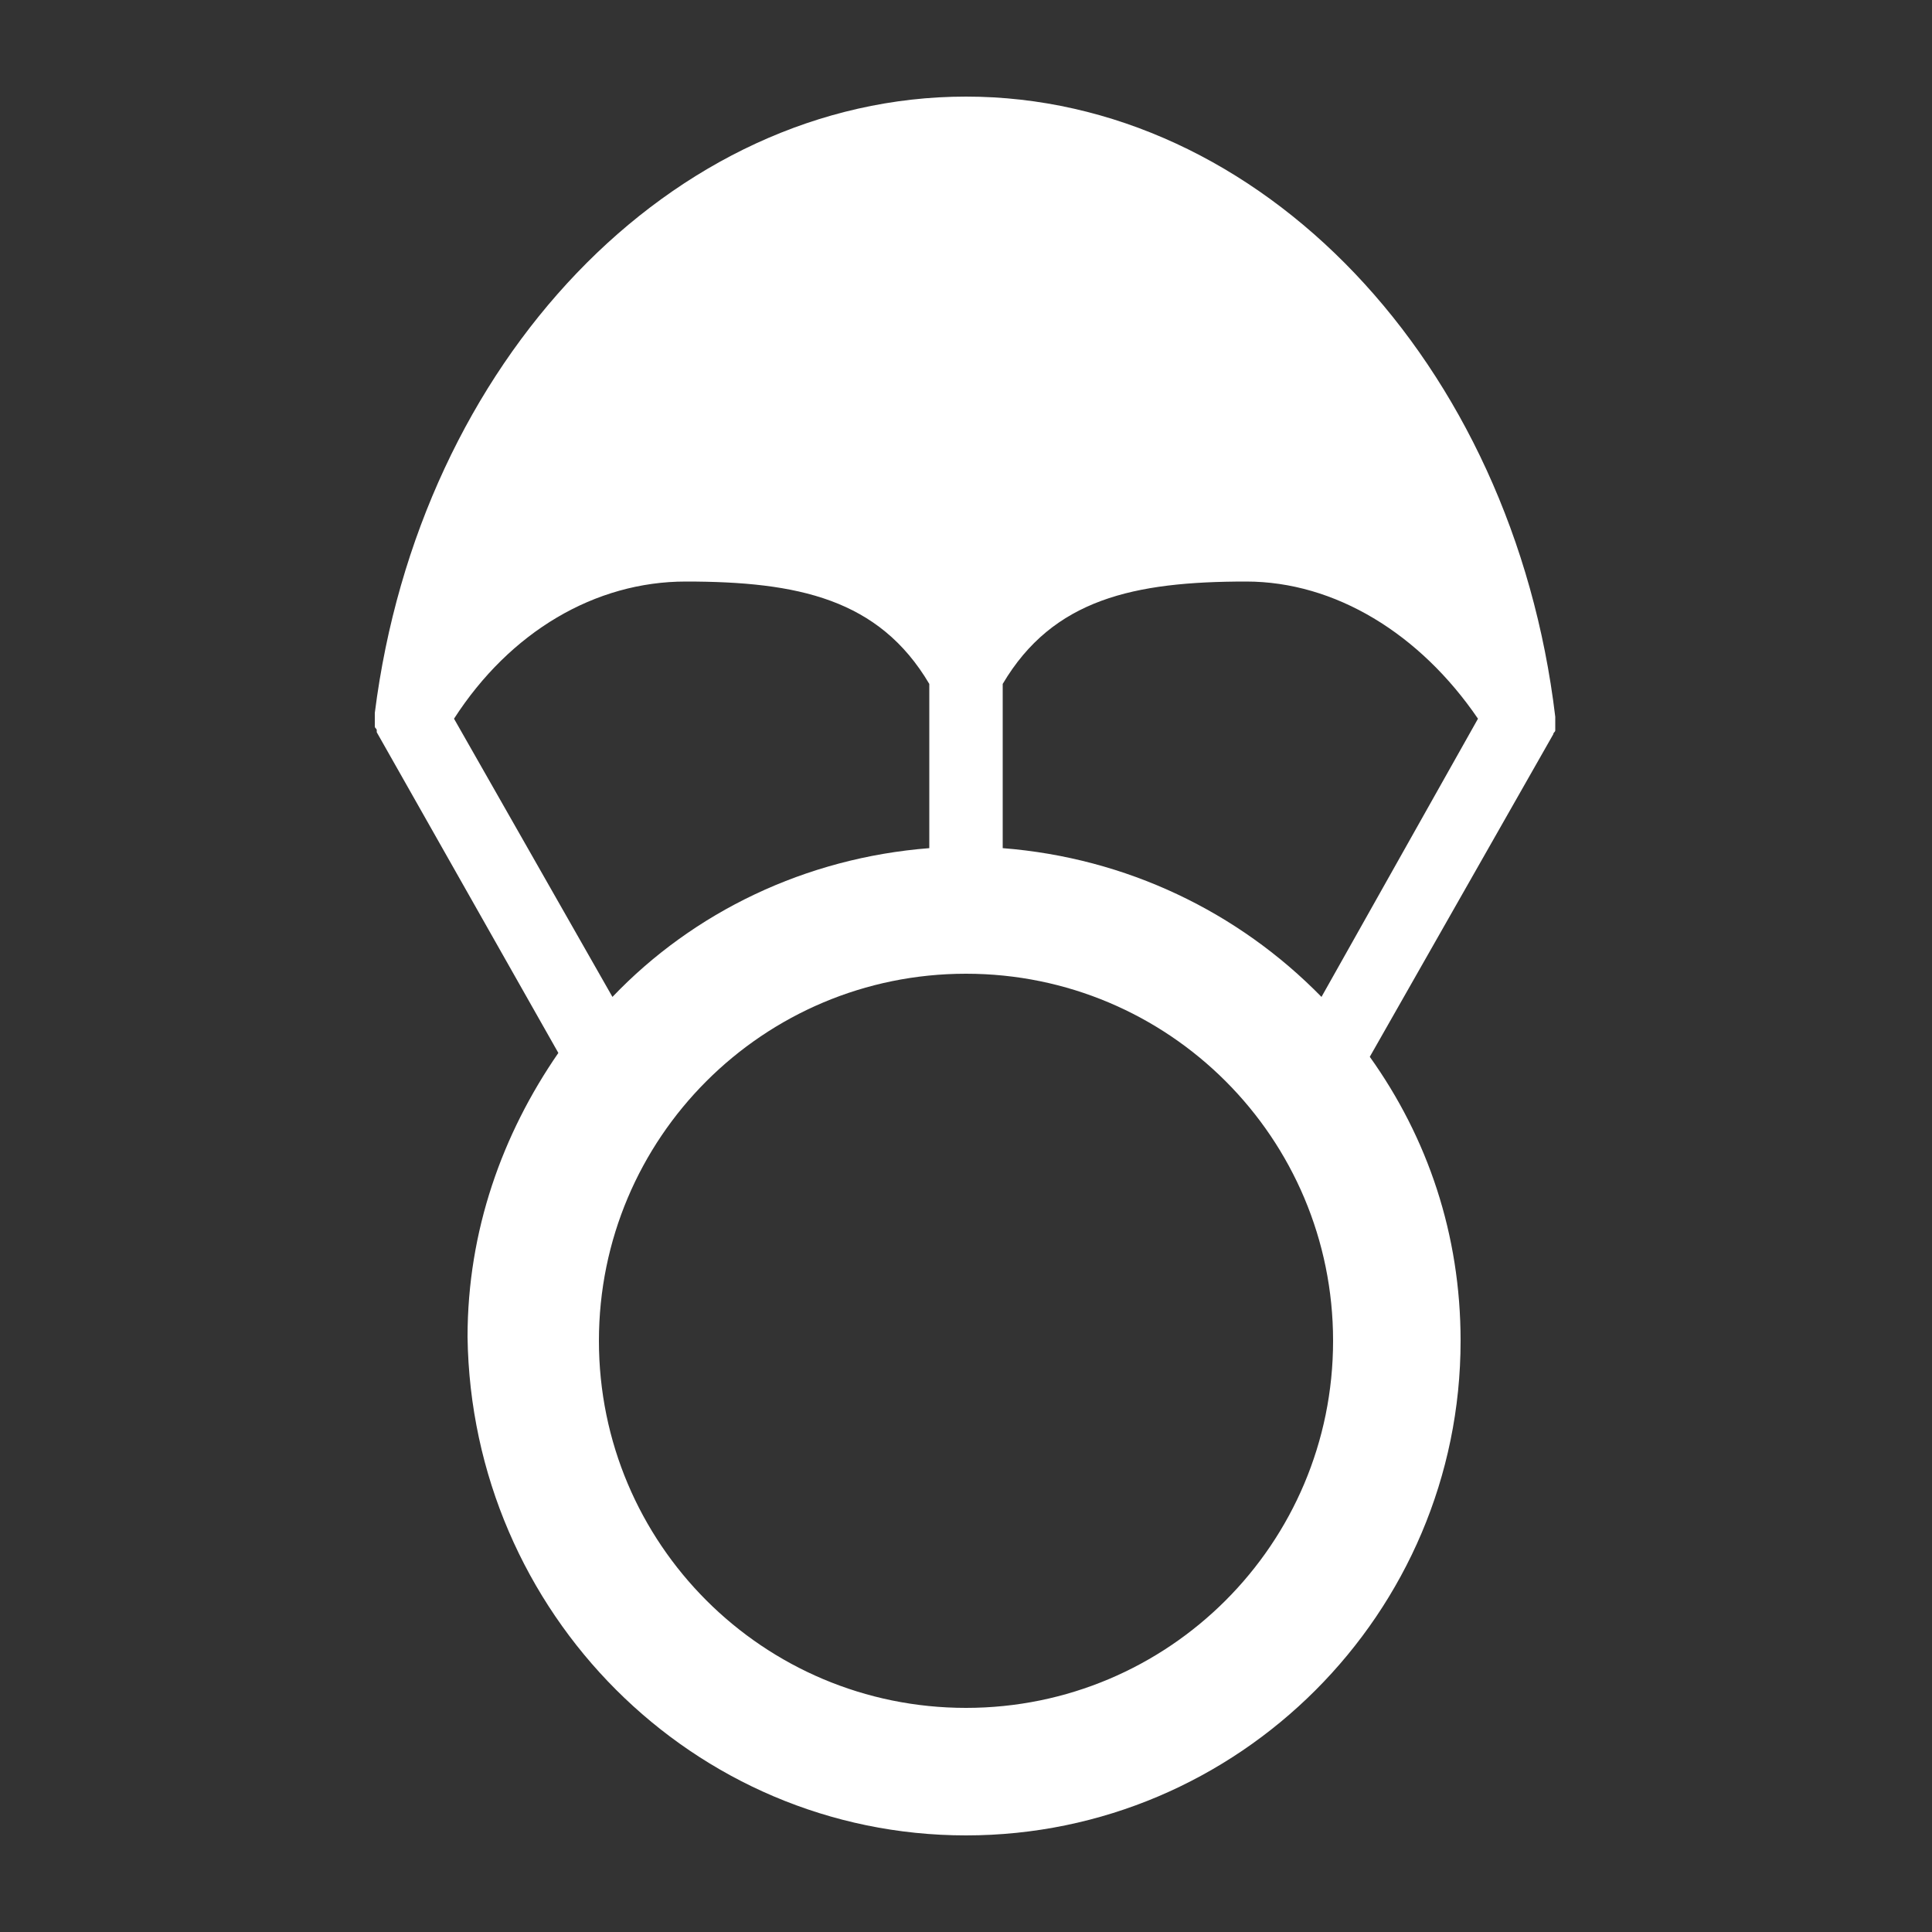 <?xml version="1.0" encoding="utf-8"?>
<!-- Generator: Adobe Illustrator 24.1.2, SVG Export Plug-In . SVG Version: 6.00 Build 0)  -->
<svg version="1.1" id="Layer_1" xmlns="http://www.w3.org/2000/svg" xmlns:xlink="http://www.w3.org/1999/xlink" x="0px" y="0px"
	 viewBox="0 0 100 100" style="enable-background:new 0 0 100 100;" xml:space="preserve">
<rect x="0" y="0" width="100" height="100" fill="#333333" stroke="none"/>
<style type="text/css">
	.st0{fill:#FFFFFF;stroke:#000000;stroke-width:4;stroke-linecap:round;stroke-linejoin:round;stroke-miterlimit:10;}
	path{fill:#FFFFFF;}
</style>
<path class="symbol" d="M80.4,38c0-0.1,0.1-0.1,0.1-0.2c0,0,0-0.1,0-0.1c0-0.1,0-0.1,0-0.2c0,0,0-0.1,0-0.1c0-0.1,0-0.1,0-0.2c0,0,0-0.1,0-0.1
	c0,0,0,0,0,0C78.3,18.7,65.2,5,50,5C34.8,5,21.7,18.7,19.4,36.9c0,0,0,0,0,0c0,0,0,0.1,0,0.1c0,0.1,0,0.1,0,0.2c0,0,0,0.1,0,0.1
	c0,0.1,0,0.1,0,0.2c0,0,0,0.1,0,0.1c0,0.1,0.1,0.1,0.1,0.2c0,0,0,0.1,0,0.1l9.4,16.6c-2.9,4.2-4.7,9.2-4.7,14.7
	C24.4,83.5,35.9,95,50,95s25.6-11.5,25.6-25.6c0-5.5-1.7-10.5-4.7-14.7L80.4,38C80.3,38.1,80.4,38,80.4,38z M51.9,43.9v-8.5
	c2.6-4.4,6.8-5.3,12.6-5.3c4.6,0,9,2.7,12,7.1l-8.1,14.4C64.1,47.2,58.3,44.4,51.9,43.9z M23.5,37.2c2.9-4.5,7.3-7.1,12-7.1
	c5.8,0,10,0.9,12.6,5.3v8.5c-6.4,0.5-12.2,3.3-16.4,7.7L23.5,37.2z M50,88.4c-10.5,0-19-8.5-19-19c0-10.5,8.5-19,19-19s19,8.5,19,19
	C69,79.9,60.5,88.4,50,88.4z"/>
</svg>
